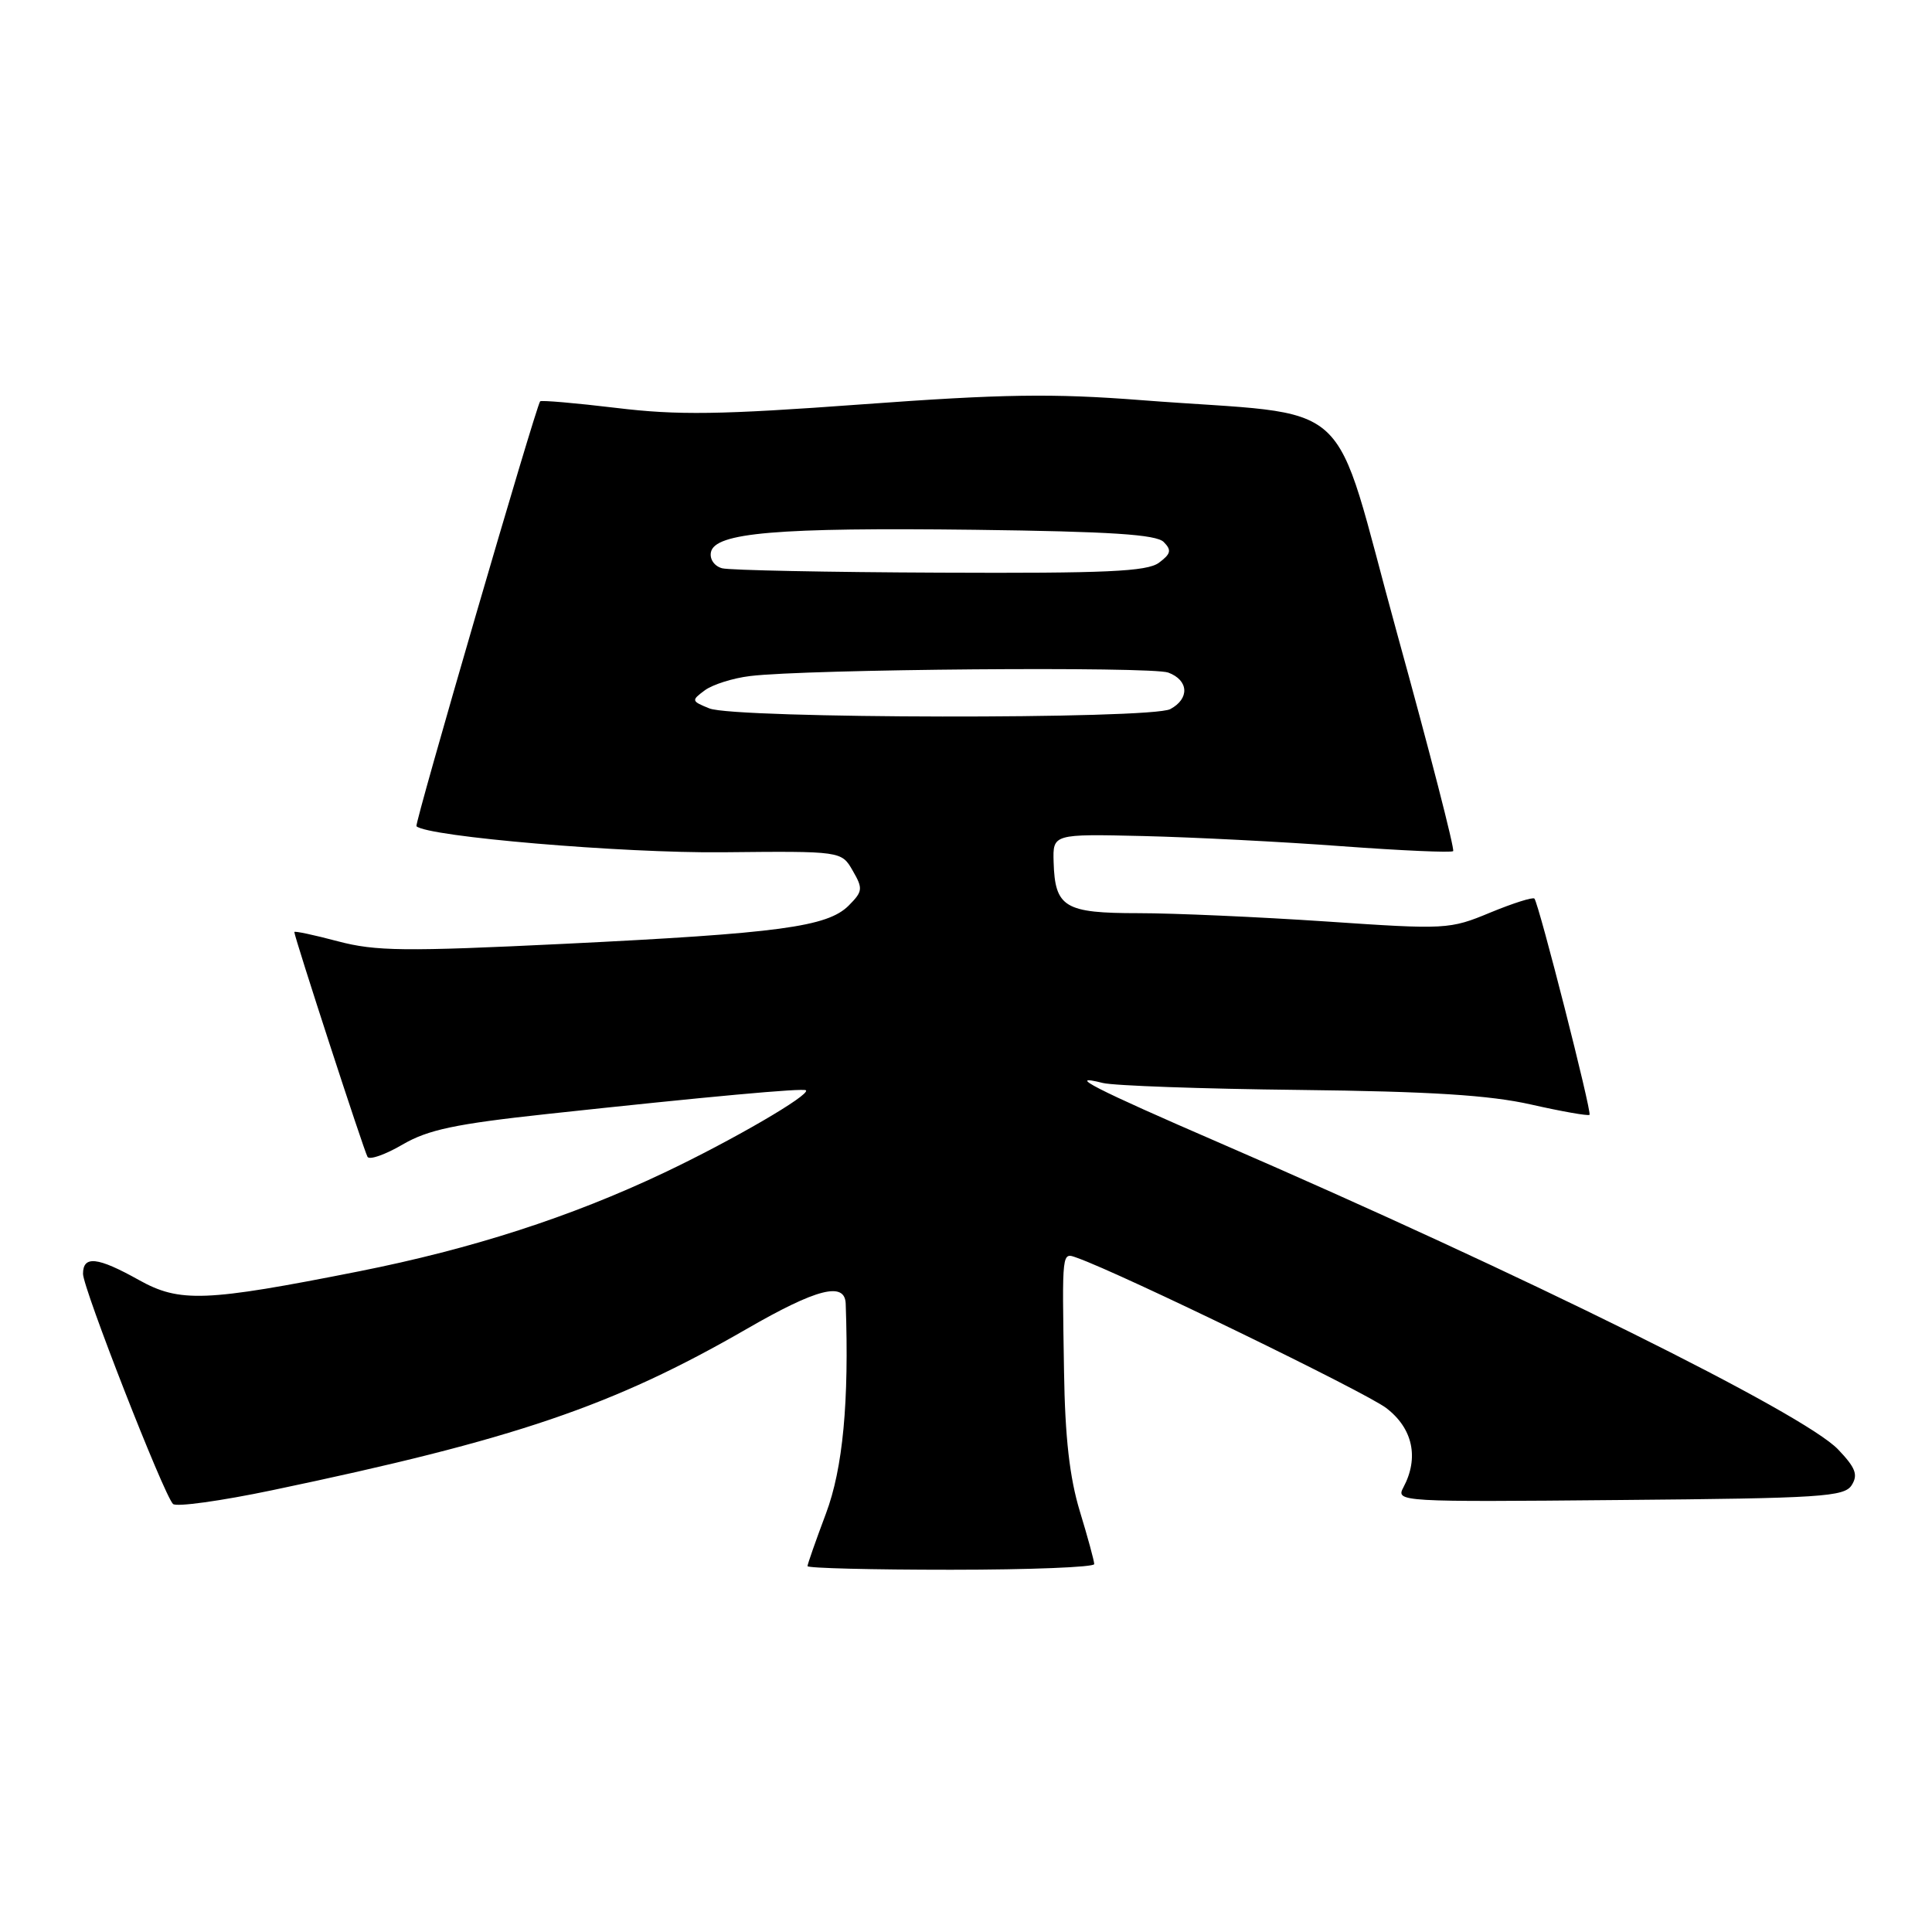 <?xml version="1.0" encoding="UTF-8" standalone="no"?>
<!DOCTYPE svg PUBLIC "-//W3C//DTD SVG 1.1//EN" "http://www.w3.org/Graphics/SVG/1.1/DTD/svg11.dtd" >
<svg xmlns="http://www.w3.org/2000/svg" xmlns:xlink="http://www.w3.org/1999/xlink" version="1.1" viewBox="0 0 256 256">
 <g >
 <path fill="currentColor"
d=" M 144.99 207.25 C 144.99 206.84 144.13 203.68 143.08 200.24 C 141.73 195.79 141.12 190.46 140.99 181.74 C 140.73 165.47 140.67 165.95 142.75 166.68 C 148.60 168.76 180.93 184.47 183.68 186.57 C 187.21 189.26 188.05 193.16 185.96 197.08 C 184.93 199.00 185.44 199.03 214.60 198.76 C 241.37 198.53 244.39 198.33 245.36 196.79 C 246.23 195.41 245.87 194.48 243.55 192.05 C 238.97 187.27 201.86 168.88 161.68 151.47 C 145.01 144.25 141.05 142.22 146.13 143.50 C 147.57 143.86 159.27 144.28 172.13 144.42 C 189.56 144.62 197.38 145.11 202.90 146.36 C 206.97 147.28 210.44 147.89 210.62 147.72 C 210.95 147.39 203.93 119.83 203.32 119.07 C 203.13 118.84 200.50 119.67 197.47 120.92 C 192.08 123.16 191.62 123.18 175.71 122.10 C 166.76 121.50 155.58 121.00 150.85 121.00 C 141.06 121.00 139.79 120.24 139.61 114.23 C 139.50 110.50 139.50 110.50 151.50 110.78 C 158.10 110.94 169.95 111.54 177.82 112.13 C 185.70 112.71 192.33 113.00 192.55 112.78 C 192.78 112.55 189.44 99.57 185.12 83.93 C 176.18 51.51 180.32 55.28 151.20 53.02 C 139.44 52.11 132.88 52.21 114.20 53.58 C 95.43 54.96 89.80 55.04 81.65 54.05 C 76.24 53.40 71.70 53.01 71.57 53.18 C 70.97 53.98 54.89 109.22 55.18 109.48 C 56.68 110.87 82.51 113.06 95.72 112.93 C 111.50 112.77 111.50 112.77 112.99 115.37 C 114.37 117.75 114.32 118.12 112.45 120.00 C 109.63 122.81 103.24 123.67 74.81 125.06 C 53.60 126.09 49.77 126.05 44.75 124.72 C 41.59 123.88 39.00 123.33 39.00 123.50 C 39.00 124.14 48.24 152.54 48.70 153.29 C 48.96 153.73 51.05 153.00 53.34 151.66 C 56.72 149.69 60.32 148.93 72.50 147.61 C 93.86 145.30 106.45 144.15 106.79 144.47 C 107.42 145.07 96.97 151.14 87.98 155.40 C 75.60 161.27 62.51 165.49 47.56 168.46 C 27.18 172.50 23.82 172.63 18.39 169.60 C 12.93 166.55 11.00 166.33 11.00 168.79 C 11.00 170.69 21.66 197.97 22.92 199.28 C 23.33 199.71 29.25 198.89 36.08 197.46 C 68.23 190.73 81.24 186.30 98.96 176.08 C 108.23 170.73 111.96 169.78 112.06 172.75 C 112.52 185.76 111.69 194.58 109.44 200.56 C 108.10 204.13 107.00 207.26 107.00 207.52 C 107.00 207.79 115.55 208.00 126.00 208.00 C 136.45 208.00 145.00 207.66 144.99 207.25 Z  M 94.00 93.87 C 91.60 92.90 91.58 92.81 93.39 91.47 C 94.42 90.71 97.12 89.85 99.39 89.58 C 106.80 88.66 152.55 88.29 154.80 89.12 C 157.52 90.13 157.65 92.58 155.07 93.96 C 152.52 95.33 97.42 95.24 94.00 93.87 Z  M 95.69 75.30 C 94.67 75.03 94.02 74.11 94.20 73.18 C 94.70 70.58 102.96 69.88 129.20 70.20 C 147.17 70.43 153.22 70.82 154.20 71.82 C 155.27 72.90 155.15 73.39 153.56 74.57 C 151.98 75.73 146.61 75.98 124.56 75.88 C 109.68 75.82 96.69 75.56 95.69 75.30 Z "/>
</g>
</svg>